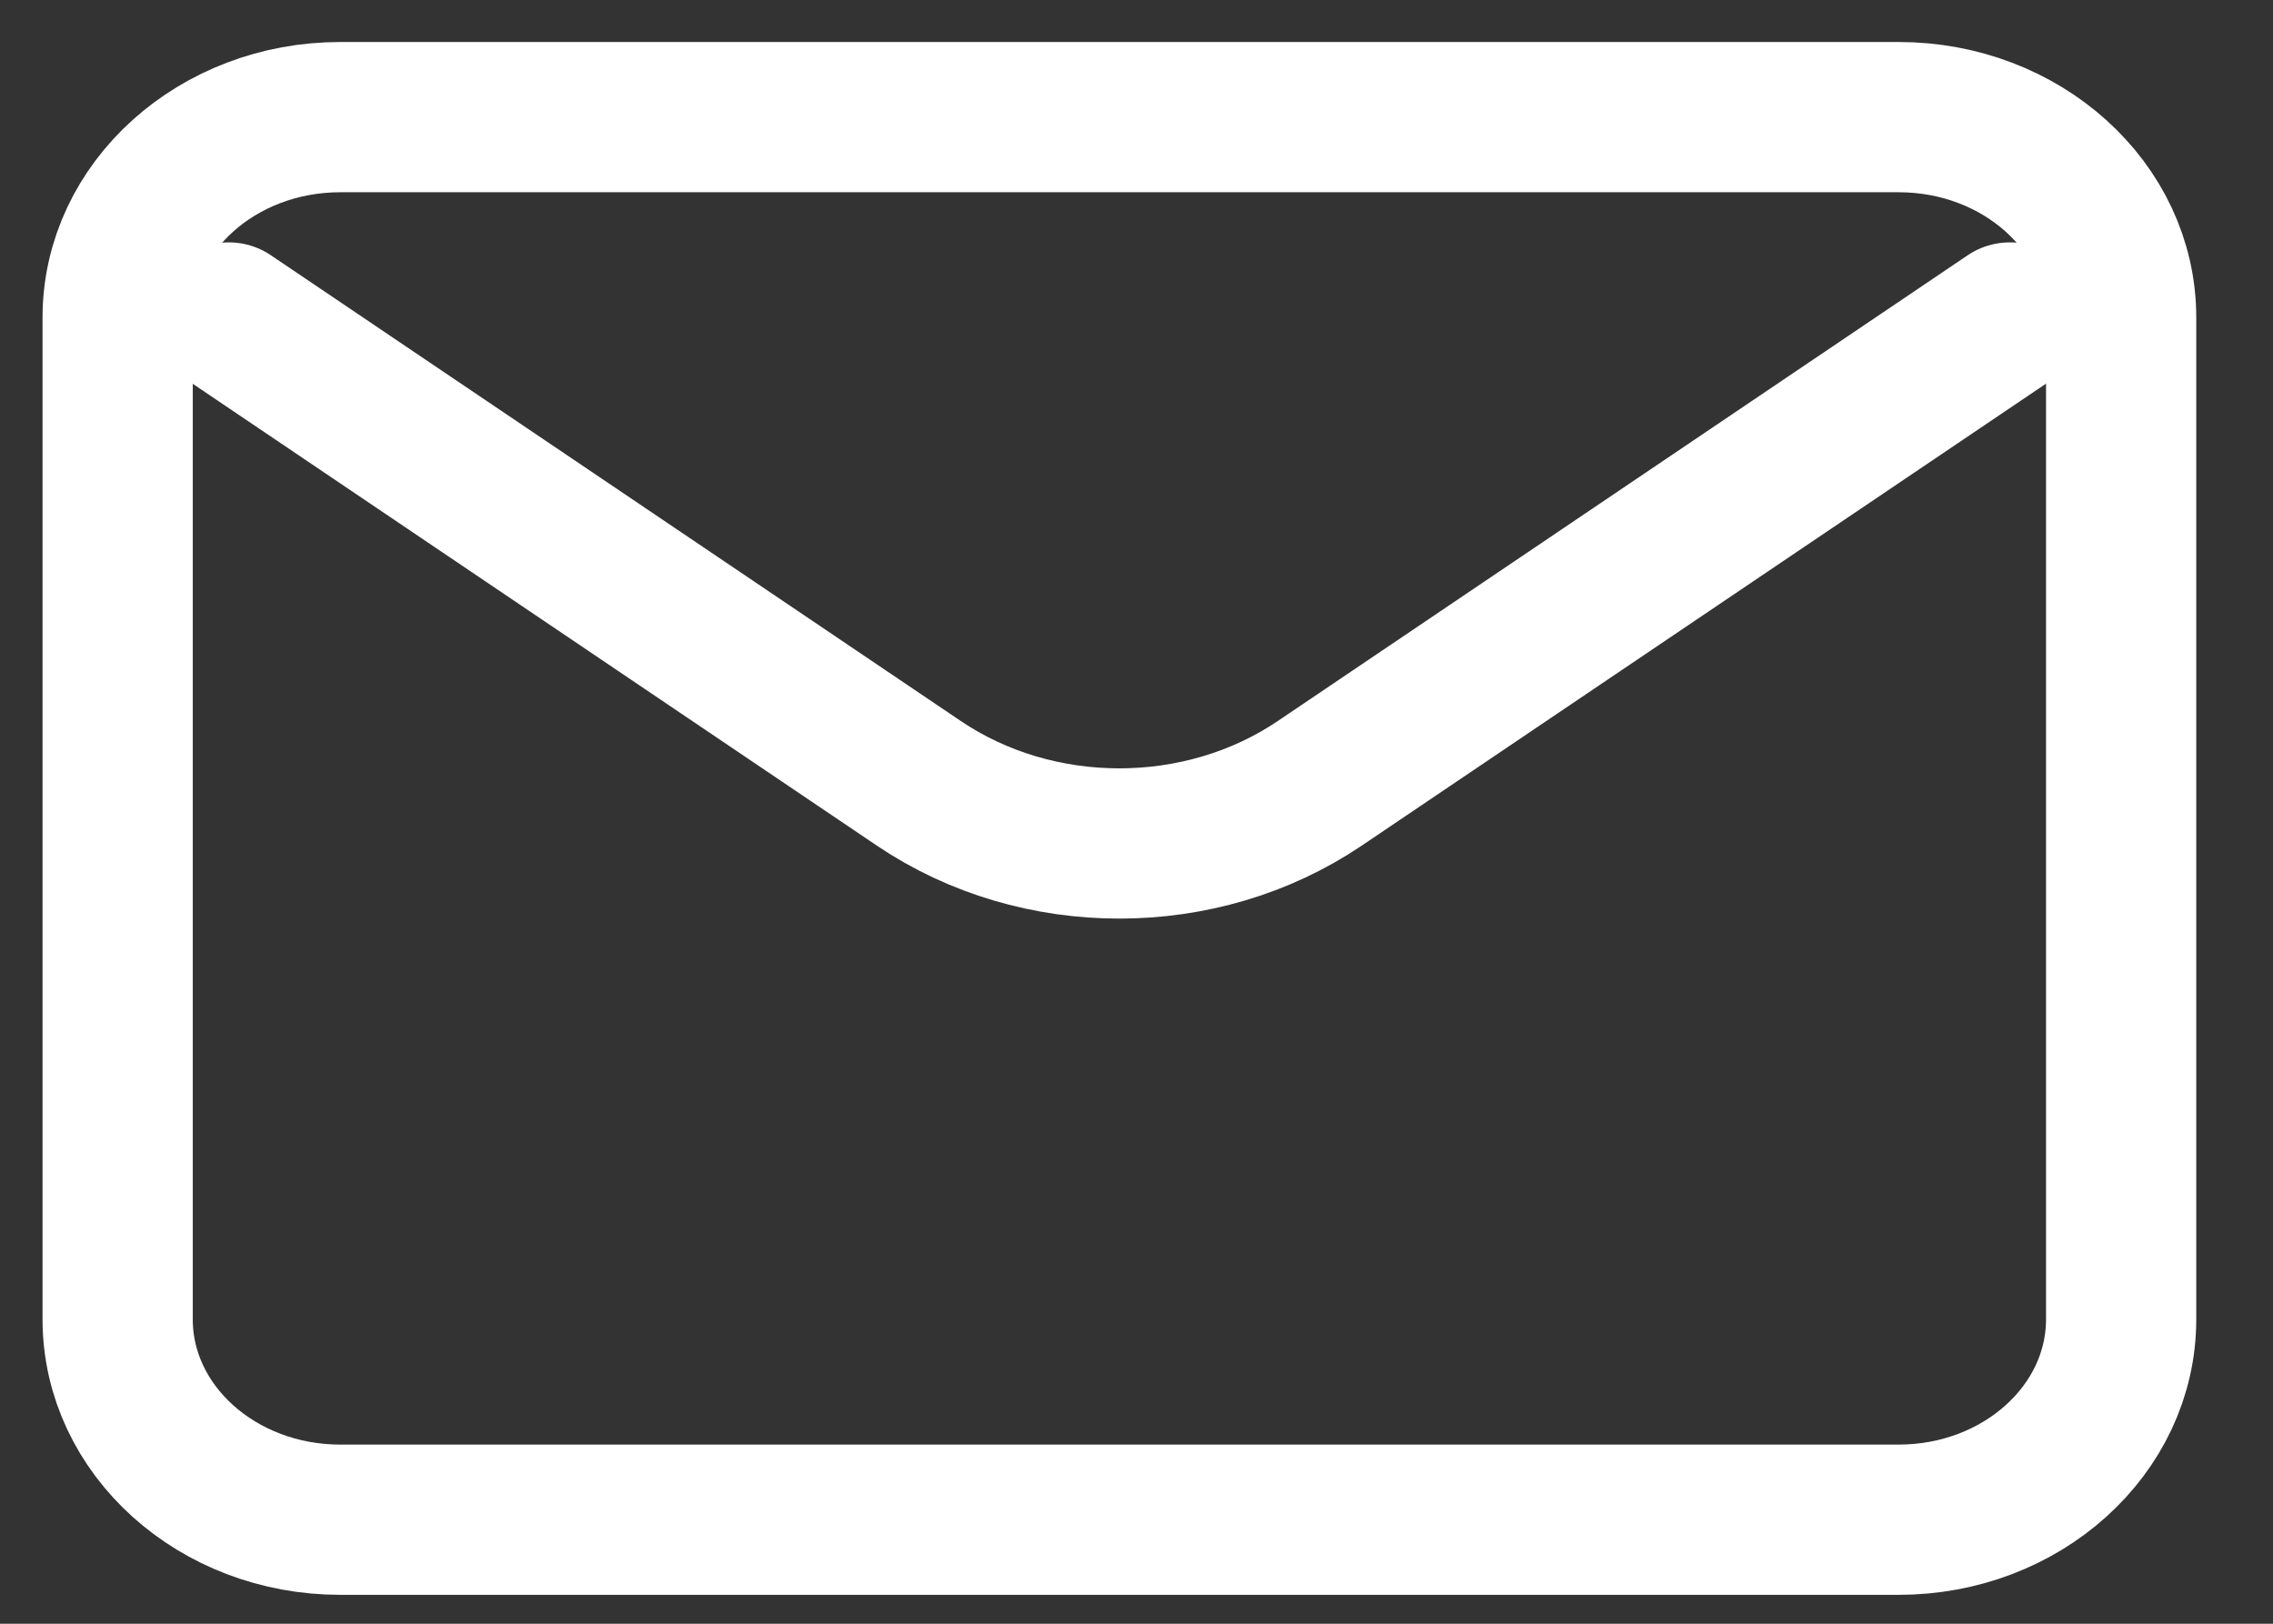 <svg width="21" height="15" viewBox="0 0 21 15" fill="none" xmlns="http://www.w3.org/2000/svg">
<rect x="0" y="0" width="21" height="15" fill="#333333" stroke="none"/>
<path d="M2.114 2.933L8.49 7.237C9.587 7.977 11.095 7.977 12.192 7.237L18.568 2.933" stroke="white" stroke-width="1.388" stroke-linecap="round" stroke-linejoin="round"/>
<path d="M17.541 1.082H3.144C2.008 1.082 1.087 1.911 1.087 2.933V12.188C1.087 13.21 2.008 14.039 3.144 14.039H17.541C18.676 14.039 19.597 13.21 19.597 12.188V2.933C19.597 1.911 18.676 1.082 17.541 1.082Z" stroke="white" stroke-width="1.388" stroke-linecap="round"/>
</svg>
